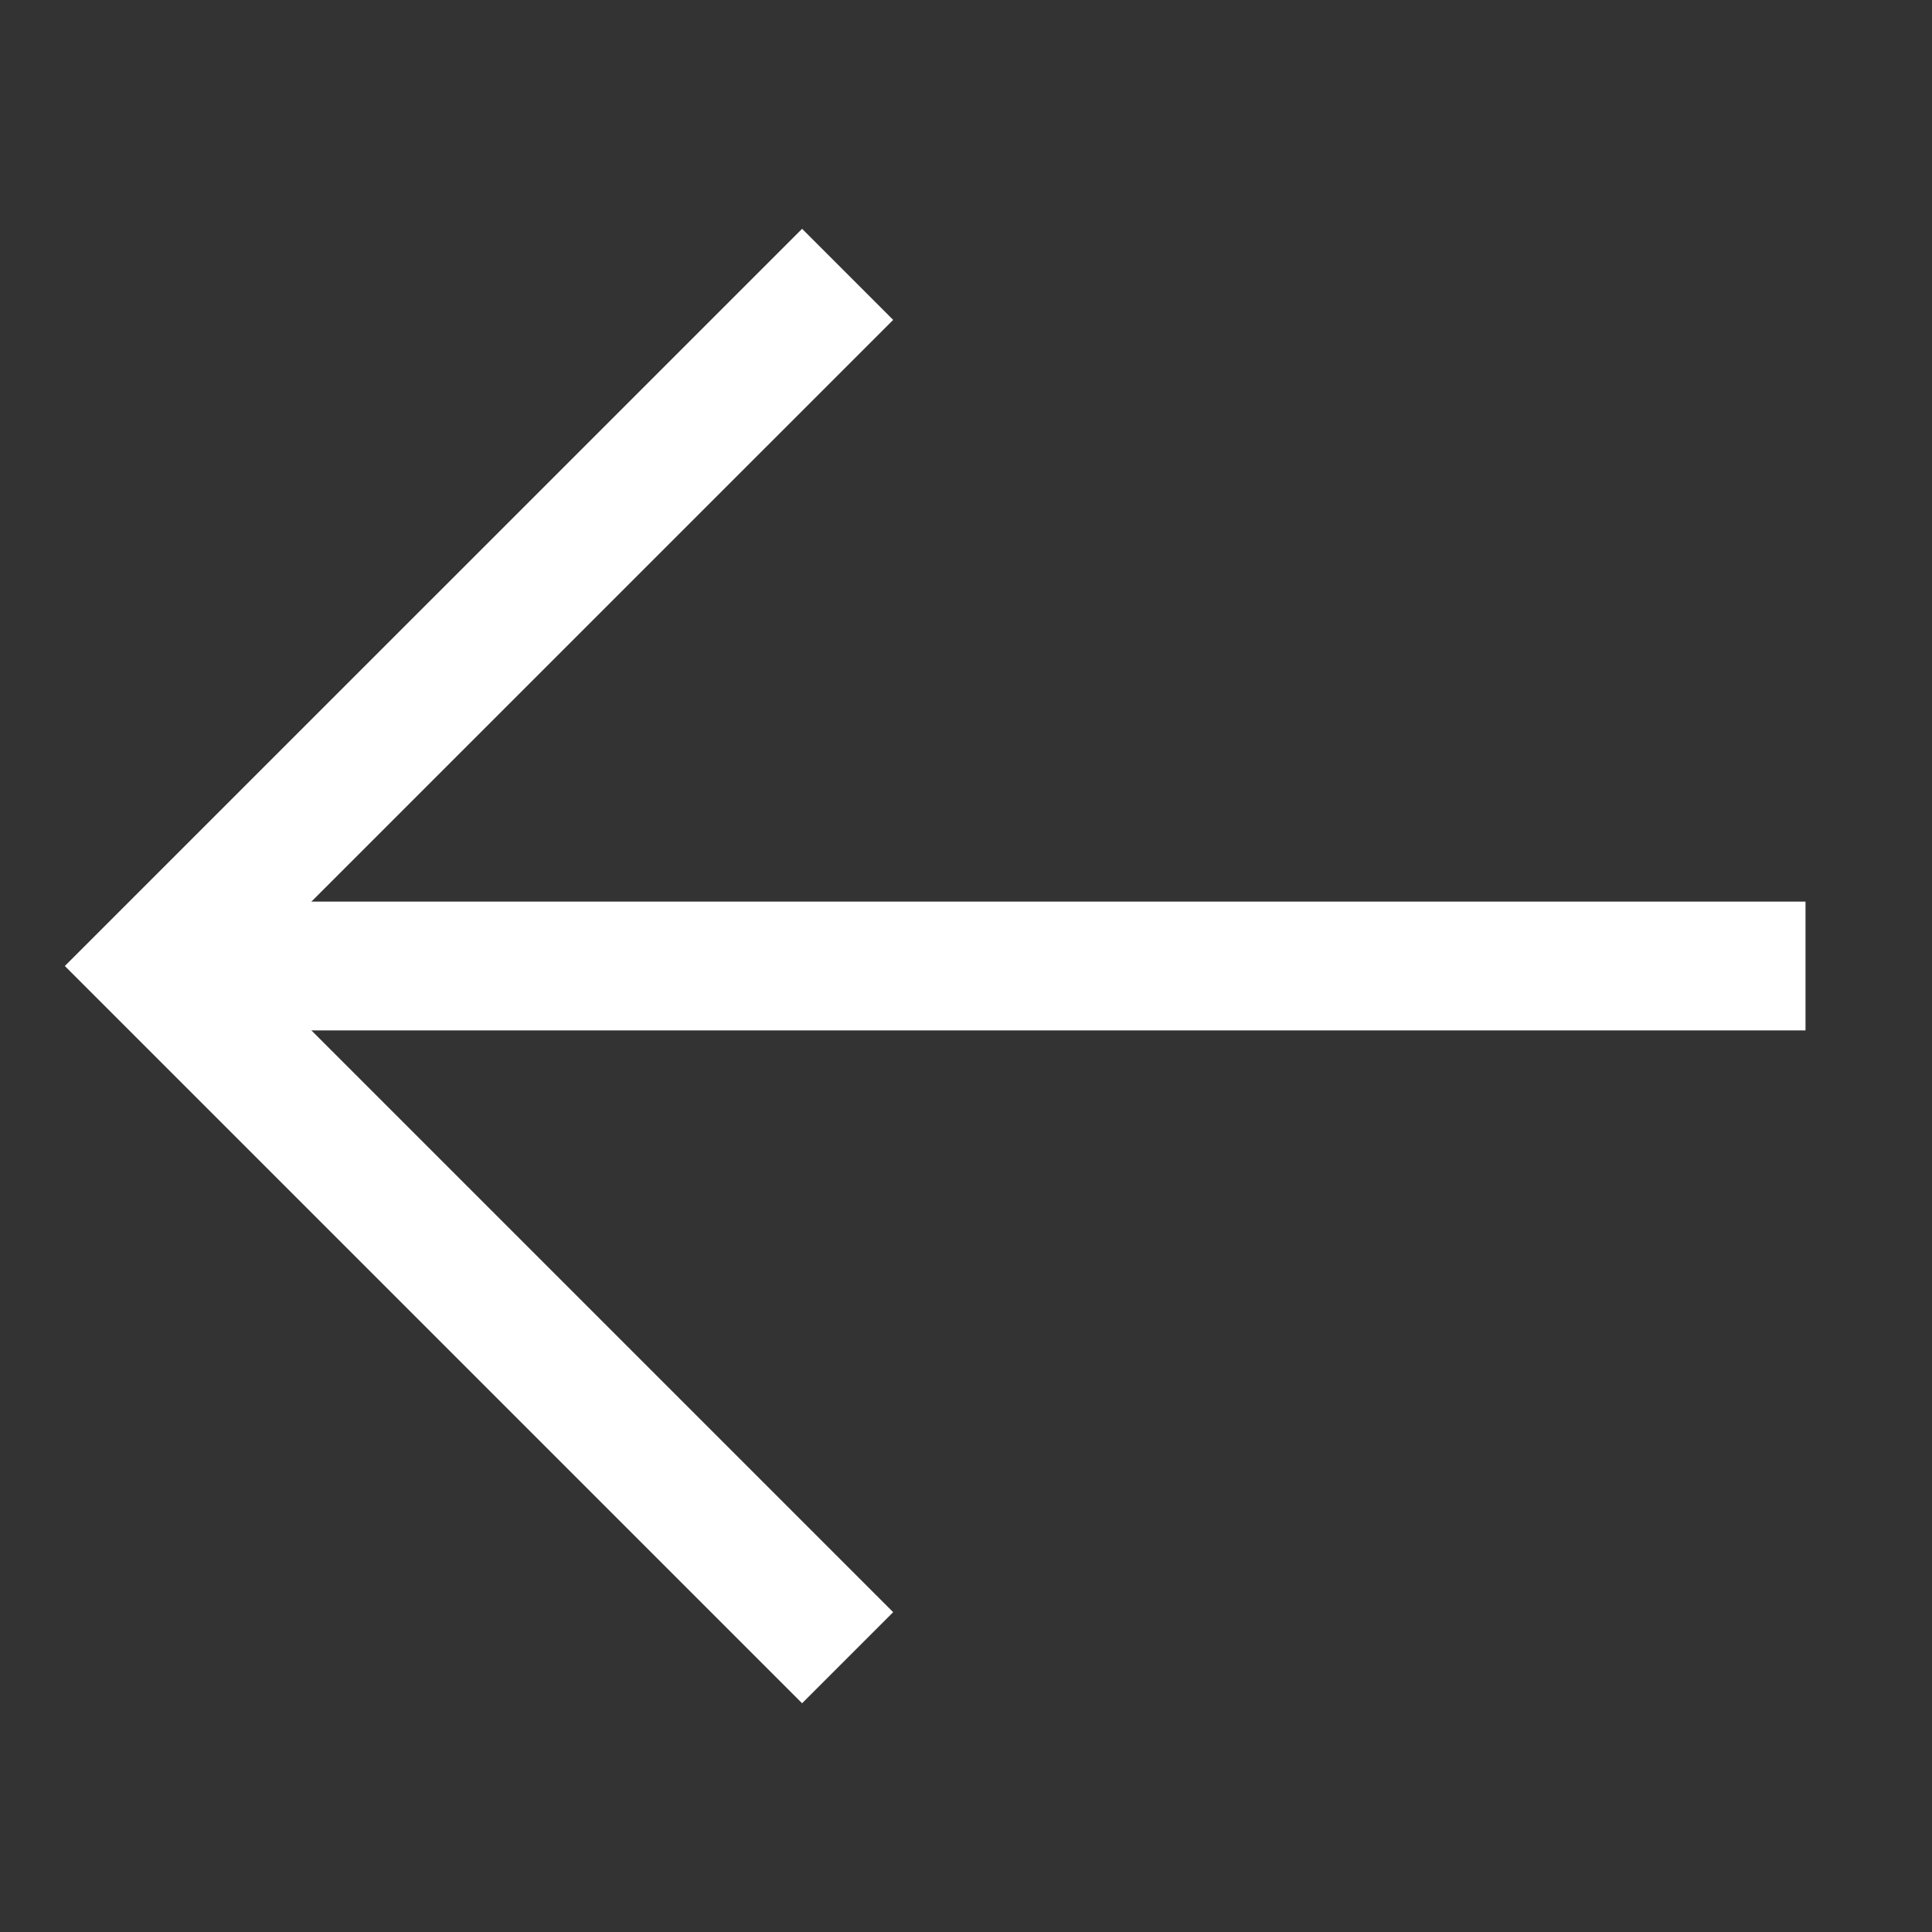 <svg width="30" height="30" viewBox="0 0 30 30" fill="none" xmlns="http://www.w3.org/2000/svg">
<rect x="0" y="0" width="30" height="30" fill="#333333" stroke="none"/>
<g clip-path="url(#clip0_161_575)">
<path d="M13.162 4.26L2.421 15L13.162 25.741" stroke="white" stroke-width="2" stroke-miterlimit="10"/>
<path d="M28.036 15L2.421 15" stroke="white" stroke-width="2" stroke-miterlimit="10"/>
</g>
<defs>
<clipPath id="clip0_161_575">
<rect width="20" height="20" fill="white" transform="translate(15 0.858) rotate(45)"/>
</clipPath>
</defs>
</svg>
